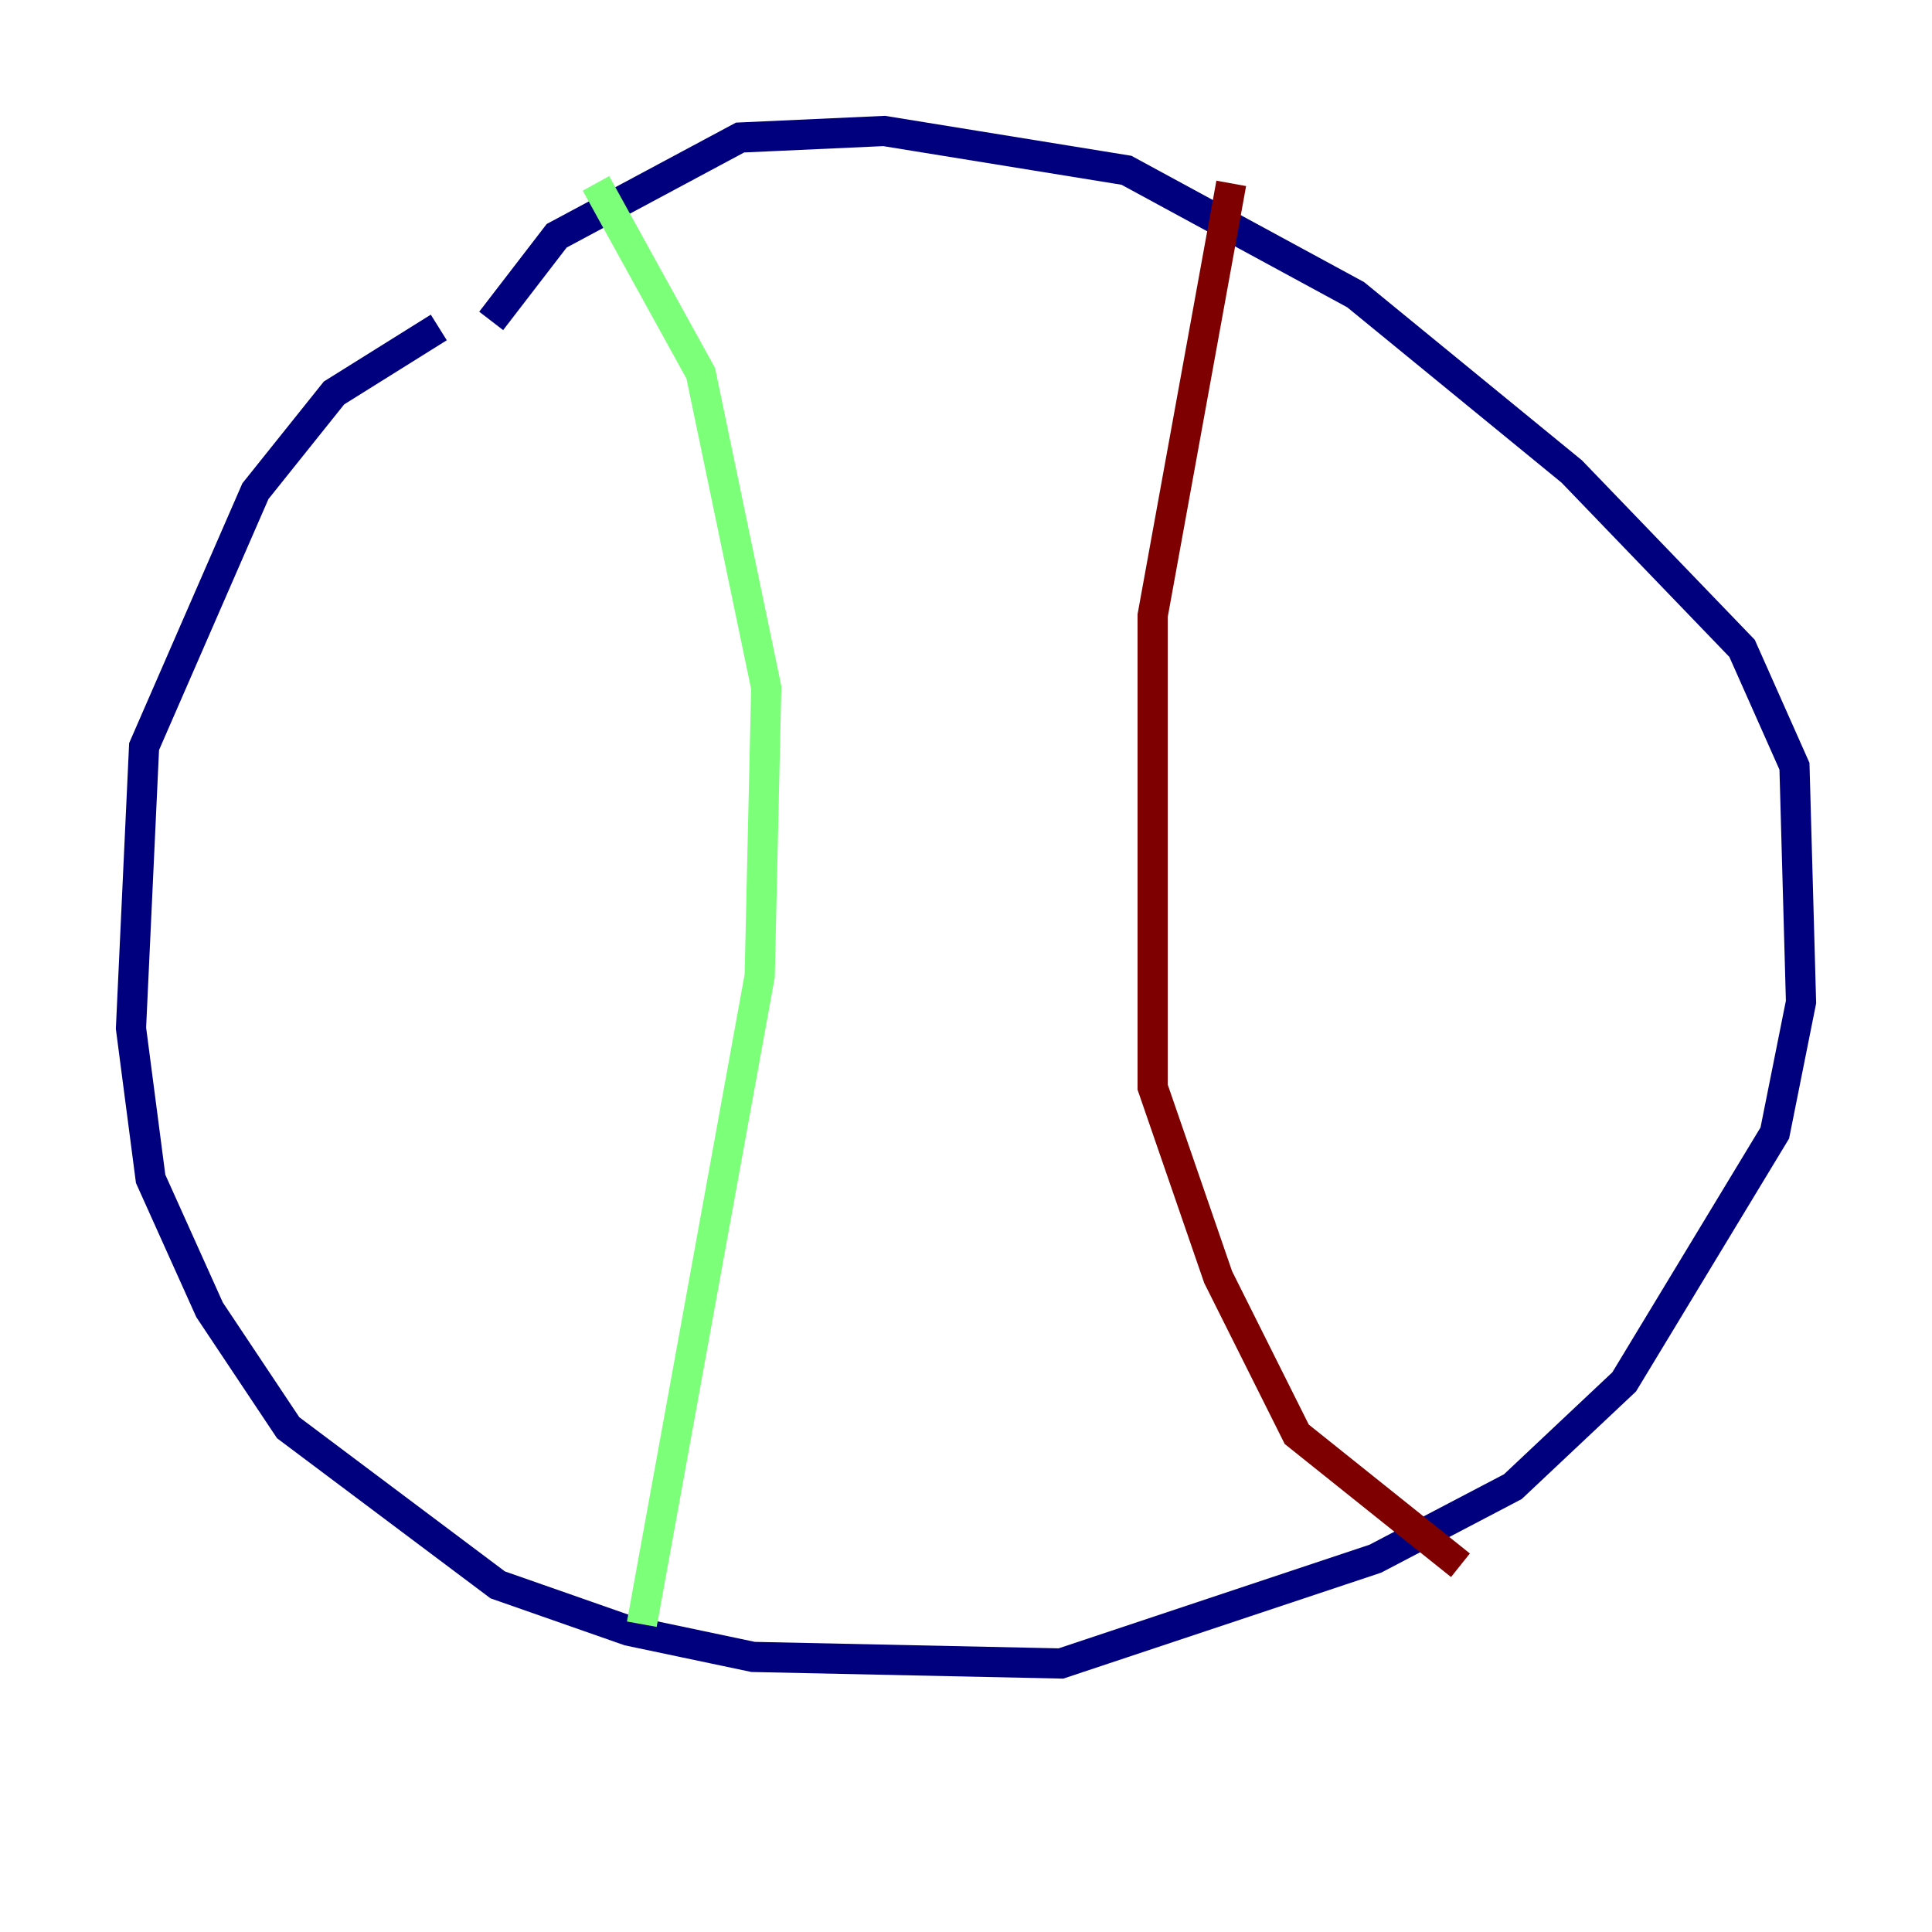 <?xml version="1.0" encoding="utf-8" ?>
<svg baseProfile="tiny" height="128" version="1.2" viewBox="0,0,128,128" width="128" xmlns="http://www.w3.org/2000/svg" xmlns:ev="http://www.w3.org/2001/xml-events" xmlns:xlink="http://www.w3.org/1999/xlink"><defs /><polyline fill="none" points="29.071,21.695 22.129,26.034 16.922,32.542 9.546,49.464 8.678,68.122 9.98,78.102 13.885,86.78 19.091,94.59 32.976,105.003 41.654,108.041 49.898,109.776 70.291,110.21 91.119,103.268 100.231,98.495 107.607,91.552 117.586,75.064 119.322,66.386 118.888,50.766 115.417,42.956 104.136,31.241 89.817,19.525 74.63,11.281 58.576,8.678 49.031,9.112 36.881,15.62 32.542,21.261" stroke="#00007f" stroke-width="2" /><polyline fill="none" points="39.485,12.149 46.427,24.732 50.766,45.559 50.332,64.651 42.522,107.607" stroke="#7cff79" stroke-width="2" /><polyline fill="none" points="81.573,12.149 76.366,40.786 76.366,72.027 80.705,84.61 85.912,95.024 96.759,103.702" stroke="#7f0000" stroke-width="2" /></svg>